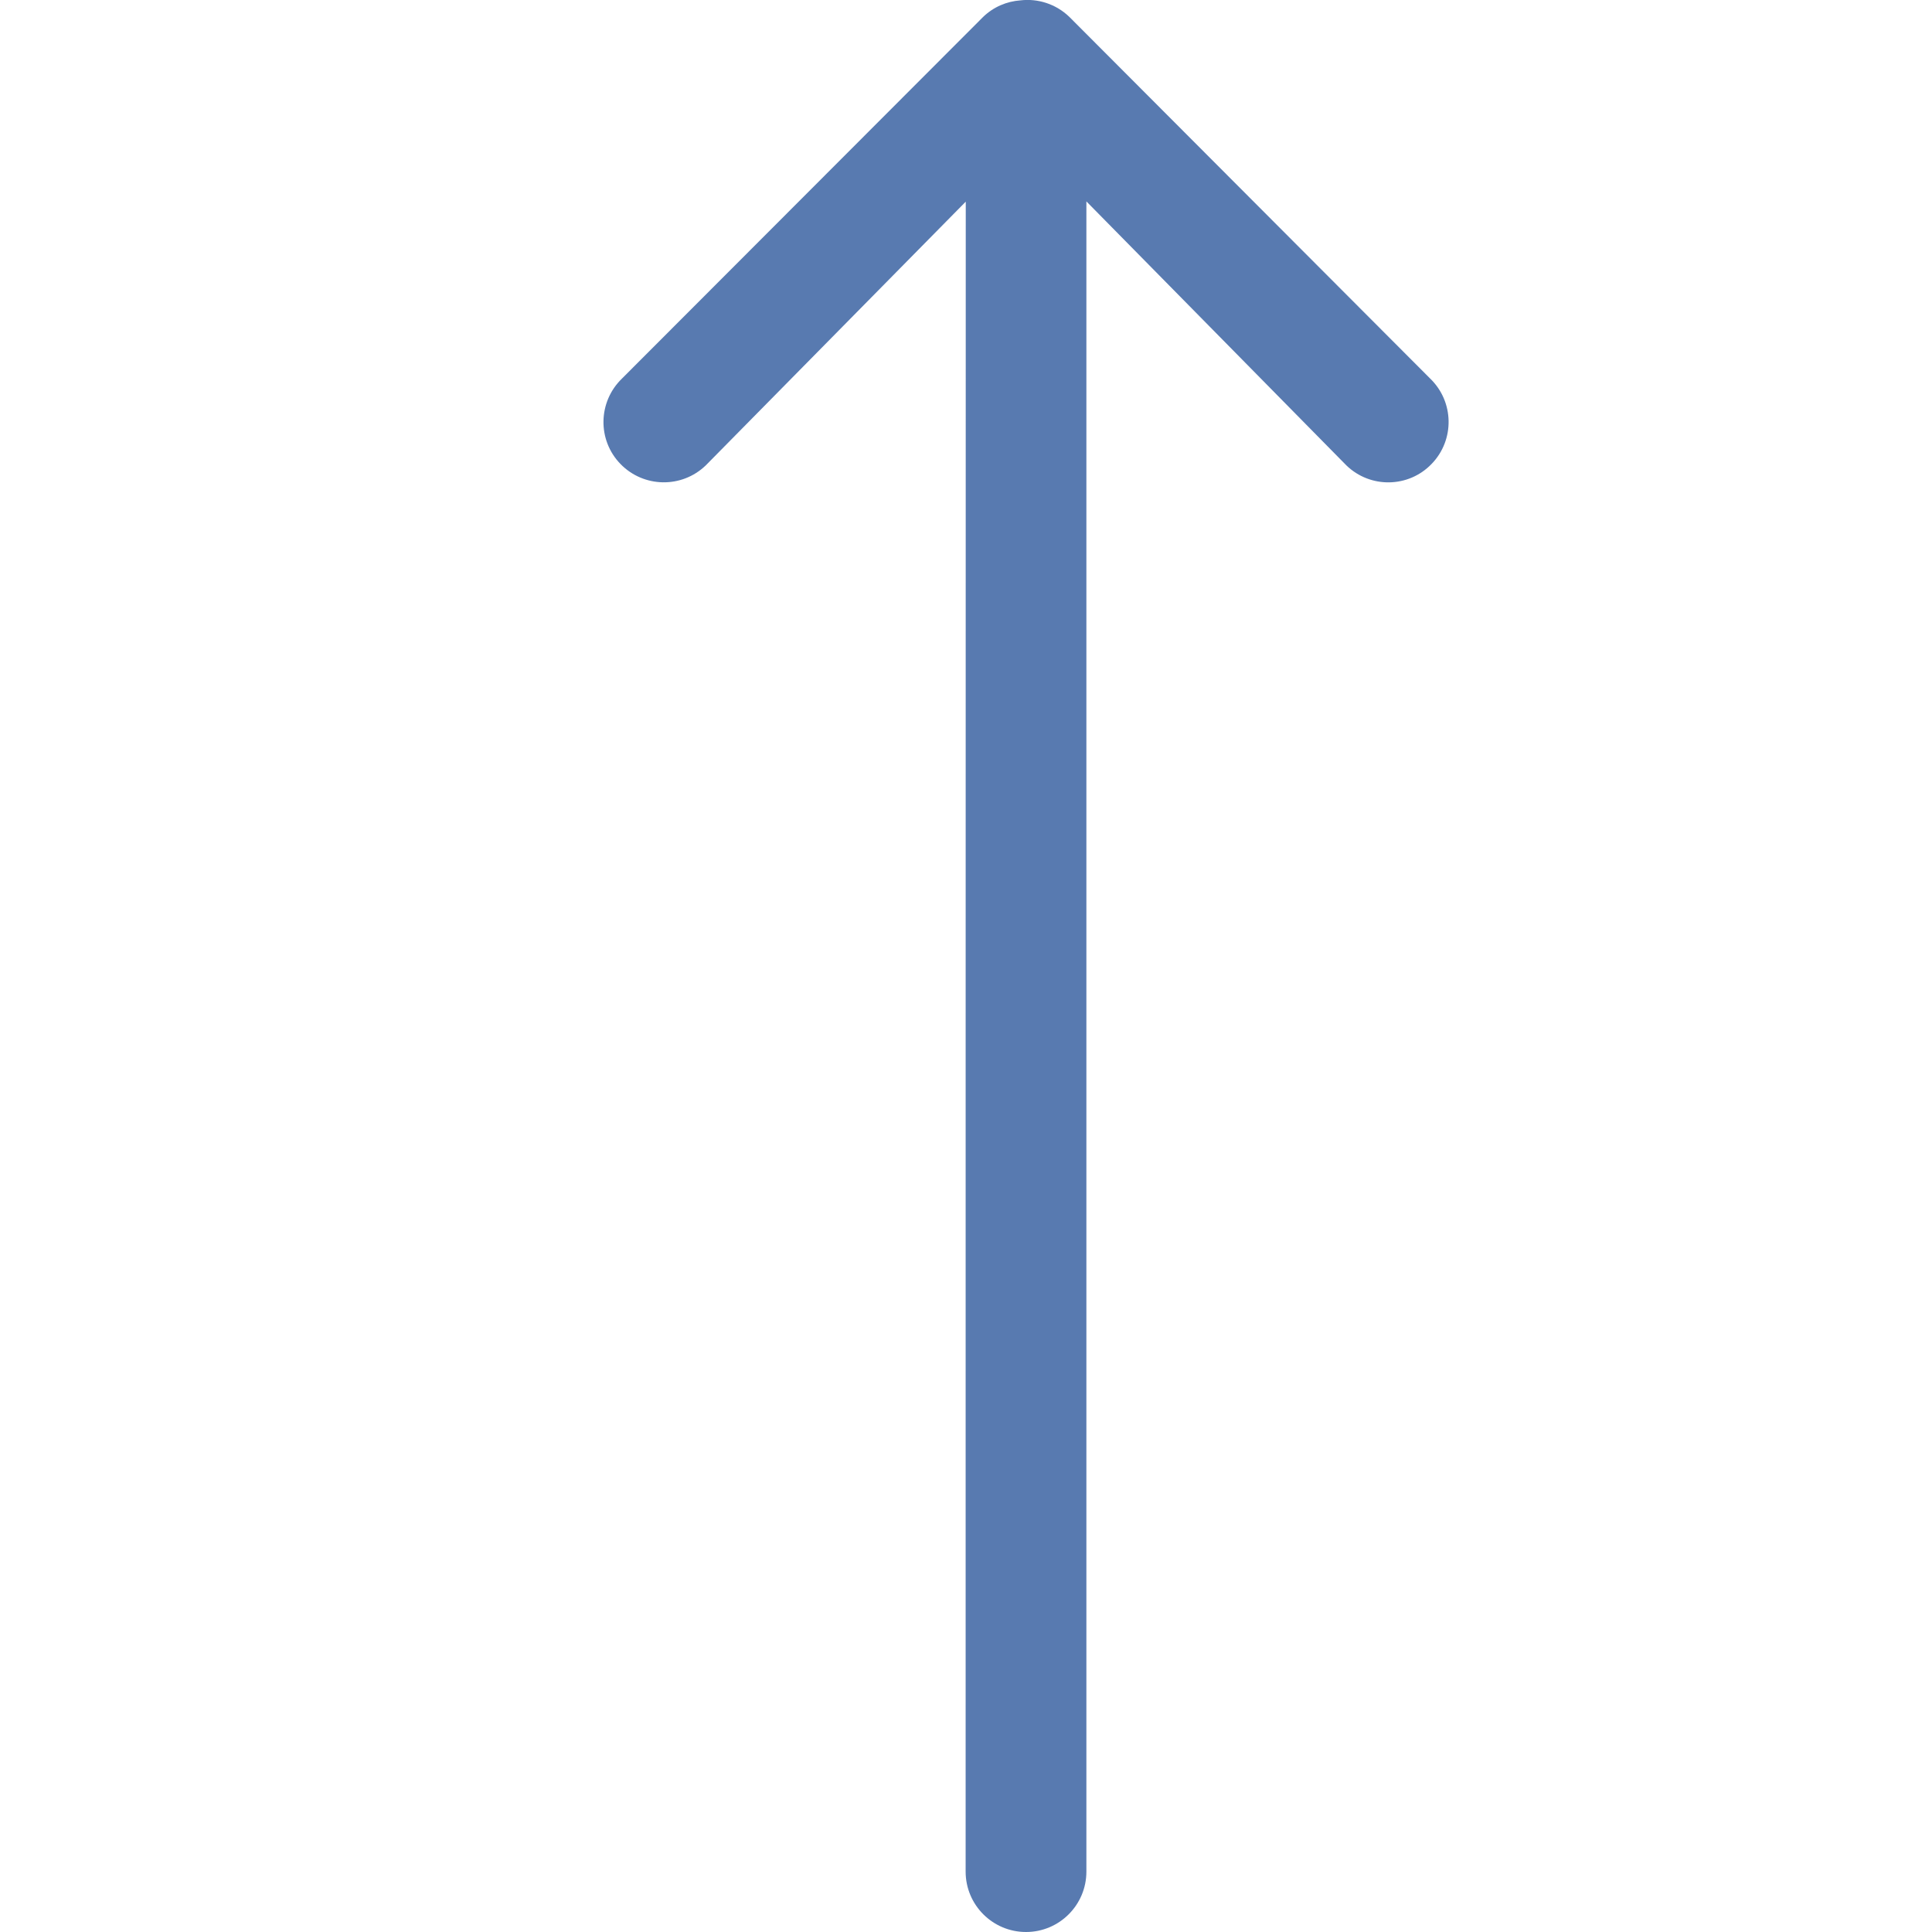<svg version="1.1" id="Слой_1" xmlns="http://www.w3.org/2000/svg" xmlns:xlink="http://www.w3.org/1999/xlink" x="0px" y="0px"
	 viewBox="0 0 16 16" style="enable-background:new 0 0 16 16;" xml:space="preserve">
<style type="text/css">
	.st0{fill-rule:evenodd;clip-rule:evenodd;fill:#587AB0;}
</style>
<path class="st0" d="M7.997,15.5c0,0.276,0.224,0.5,0.5,0.5c0.276,0,0.5-0.224,0.5-0.5V1.668
	l2.153,2.186c0.198,0.192,0.515,0.187,0.706-0.012c0.192-0.198,0.187-0.515-0.012-0.707L8.856,0.14
	C8.744,0.032,8.594-0.014,8.451,0.003c-0.113,0.008-0.224,0.054-0.311,0.139l-2.99,2.994
	c-0.198,0.192-0.204,0.508-0.012,0.706c0.192,0.198,0.508,0.204,0.707,0.012l2.153-2.184
	C7.997,1.67,7.997,15.5,7.997,15.5z"/>
</svg>
